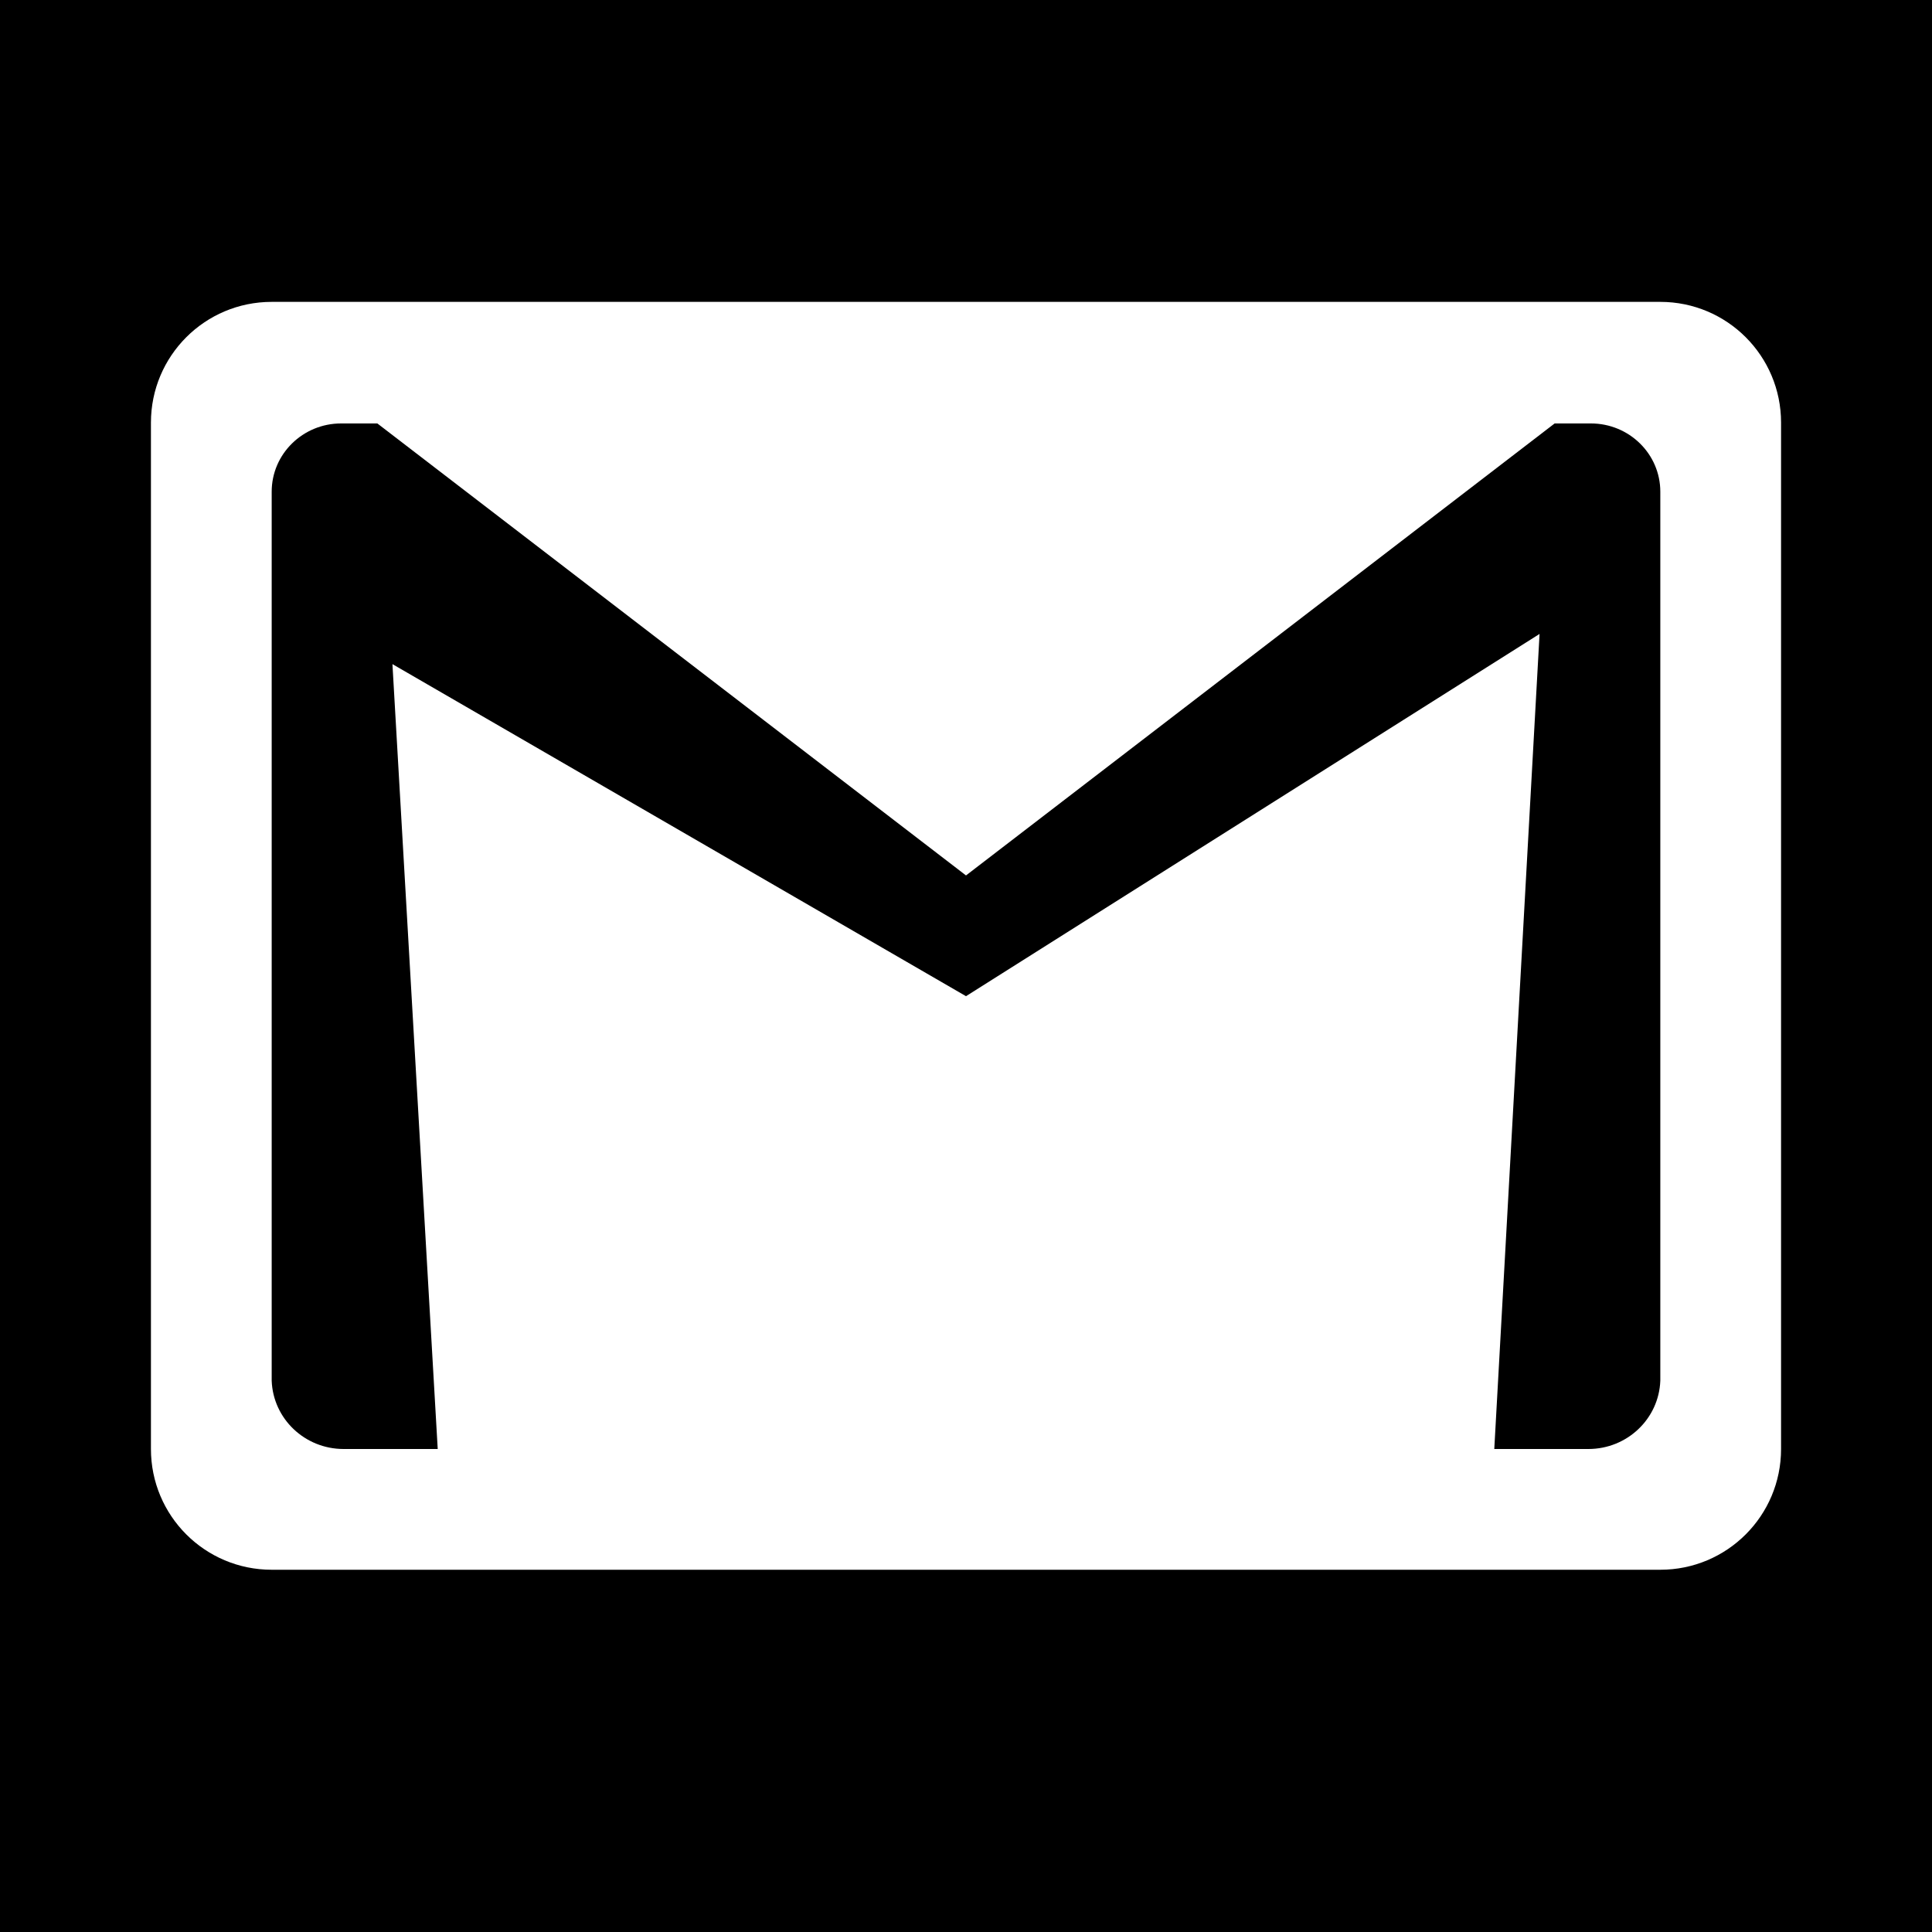 <?xml version="1.0" encoding="UTF-8"?>
<svg xmlns="http://www.w3.org/2000/svg" xmlns:xlink="http://www.w3.org/1999/xlink" viewBox="0 0 64 64" width="64px" height="64px">
<g id="surface46818637">
<rect x="0" y="0" width="64" height="64" style="fill:rgb(0%,0%,0%);fill-opacity:1;stroke:none;"/>
<path style=" stroke:none;fill-rule:nonzero;fill:rgb(100%,100%,100%);fill-opacity:1;" d="M 55 10 L 9 10 C 6.789 10 5 11.789 5 14 L 5 48 C 5 50.211 6.789 52 9 52 L 55 52 C 57.211 52 59 50.211 59 48 L 59 14 C 59 11.789 57.211 10 55 10 Z M 55 45.738 C 54.953 47 53.902 48 52.617 48 L 49.5 48 L 51 21 L 32 33 L 13 22 L 14.5 48 L 11.383 48 C 10.098 48 9.047 47 9 45.738 L 9 16.289 C 9 15.039 10.031 14.027 11.301 14.027 L 12.5 14.027 L 32 29 L 51.5 14.027 L 52.699 14.027 C 53.969 14.027 55 15.039 55 16.289 Z M 55 45.738 "/>
</g>
</svg>
